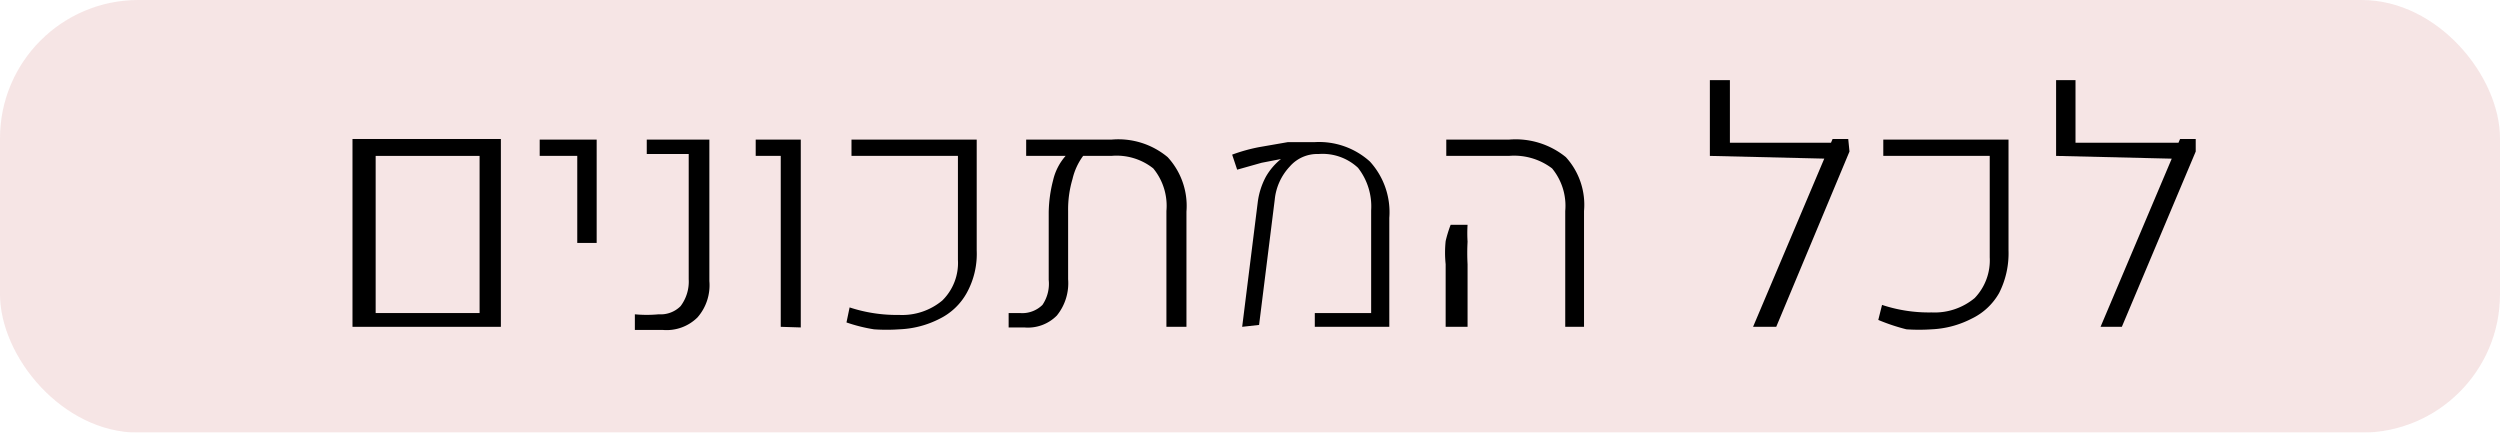 <svg xmlns="http://www.w3.org/2000/svg" viewBox="0 0 39.93 6.91"><defs><style>.cls-1{opacity:0.7;}.cls-2{fill:#f2dada;}</style></defs><g id="Layer_2" data-name="Layer 2"><g id="Layer_1-2" data-name="Layer 1"><g class="cls-1"><rect class="cls-2" width="39.93" height="6.91" rx="2.21"/></g><path d="M5.63,5.22v-3H8v3ZM6,5H7.66V2.49H6Z"/><path d="M9.22,3.88V2.49h-.6V2.23h.91V3.88Z"/><path d="M10.59,5.27h-.24l-.21,0,0-.25a2,2,0,0,0,.38,0,.45.45,0,0,0,.35-.13A.65.65,0,0,0,11,4.46v-2h-.67V2.23h1V4.49a.78.78,0,0,1-.19.58A.7.7,0,0,1,10.59,5.27Z"/><path d="M12.47,5.22V2.49h-.4V2.23h.72v3Z"/><path d="M14.36,5.26a2.85,2.85,0,0,1-.4,0,2.57,2.57,0,0,1-.44-.11l.05-.24a2.41,2.41,0,0,0,.79.12,1,1,0,0,0,.69-.23.84.84,0,0,0,.25-.65V2.49H13.6V2.23h2V4a1.29,1.29,0,0,1-.16.68,1,1,0,0,1-.43.41A1.54,1.54,0,0,1,14.36,5.26Z"/><path d="M17.75,2.23a1.23,1.23,0,0,1,.9.28,1.15,1.15,0,0,1,.3.87V5.22h-.32V3.37a.94.94,0,0,0-.21-.68.94.94,0,0,0-.67-.2H17.3a1,1,0,0,0-.17.37,1.7,1.7,0,0,0-.07.51V4.46a.82.82,0,0,1-.18.58.65.65,0,0,1-.52.19h-.13l-.12,0V5h.18a.46.46,0,0,0,.36-.13.6.6,0,0,0,.1-.4V3.39a2.16,2.16,0,0,1,.07-.51.89.89,0,0,1,.2-.39h-.63V2.23Z"/><path d="M19.84,5.22l.25-2a1.17,1.17,0,0,1,.13-.4,1,1,0,0,1,.24-.28l0,0h0l-.31.06-.39.11-.08-.24a2.7,2.7,0,0,1,.43-.12l.46-.08.43,0a1.21,1.21,0,0,1,.88.31,1.2,1.2,0,0,1,.31.9V5.22H21V5h.9V3.36a1,1,0,0,0-.21-.68.83.83,0,0,0-.63-.22.58.58,0,0,0-.46.2.9.9,0,0,0-.24.53l-.25,2Z"/><path d="M25,5.22V3.37a.94.94,0,0,0-.21-.68,1,1,0,0,0-.69-.2h-1V2.23h1a1.27,1.27,0,0,1,.91.28,1.13,1.13,0,0,1,.29.86V5.22Zm-1.91,0v-1a1.77,1.77,0,0,1,0-.37,2,2,0,0,1,.08-.26h.27a2.16,2.16,0,0,0,0,.27,3.36,3.36,0,0,0,0,.36v1Z"/><path d="M27.31,2.49V1.28h.32v1h1.78v.26Zm2.23-.07-1.17,2.8H28l1.27-3h.25Z"/><path d="M30.85,5.26a3,3,0,0,1-.4,0A3.13,3.13,0,0,1,30,5.11l.06-.24a2.37,2.37,0,0,0,.79.12,1,1,0,0,0,.69-.23.87.87,0,0,0,.24-.65V2.49h-1.7V2.23h2V4a1.4,1.4,0,0,1-.15.68,1,1,0,0,1-.44.41A1.54,1.54,0,0,1,30.85,5.26Z"/><path d="M32.84,2.49V1.28h.31v1h1.78v.26Zm2.23-.07-1.18,2.8h-.34l1.27-3h.25Z"/></g></g></svg>